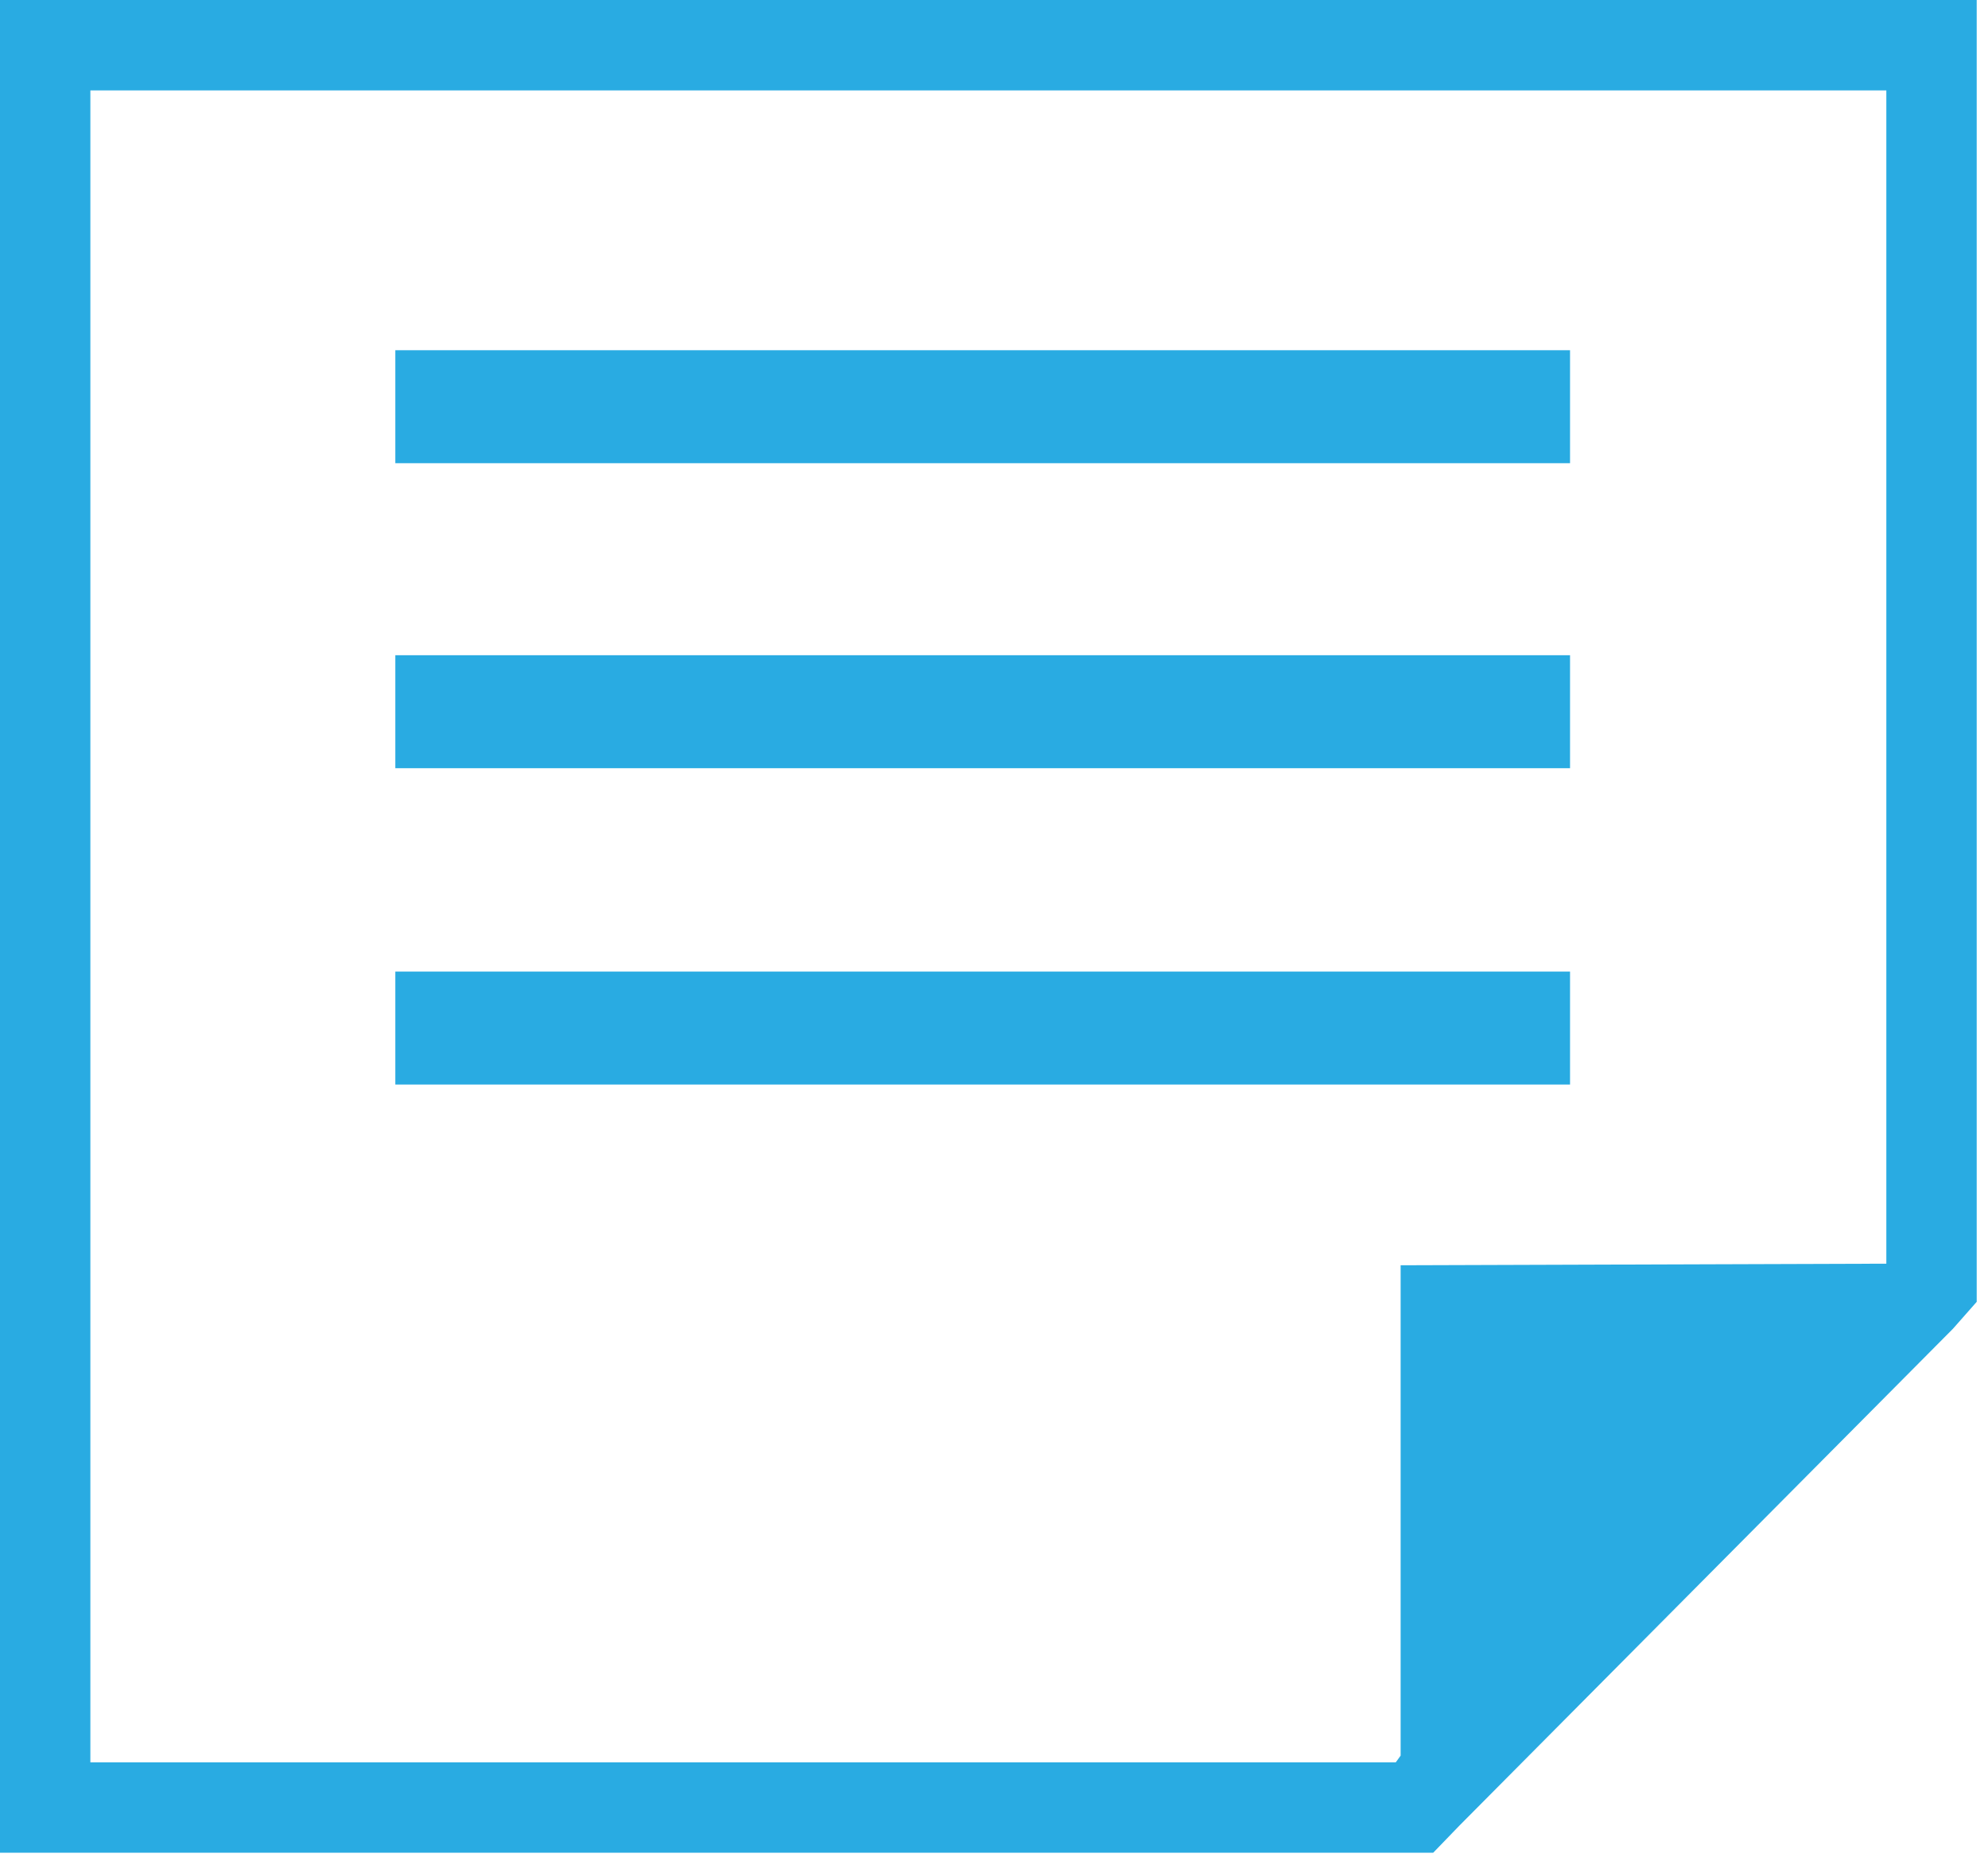 <?xml version="1.0" encoding="UTF-8" standalone="no"?>
<svg width="50px" height="47px" viewBox="0 0 50 47" version="1.1" xmlns="http://www.w3.org/2000/svg" xmlns:xlink="http://www.w3.org/1999/xlink">
    <!-- Generator: sketchtool 3.6.1 (26313) - http://www.bohemiancoding.com/sketch -->
    <title>icon_requirement_normal</title>
    <desc>Created with sketchtool.</desc>
    <defs></defs>
    <g id="educator" stroke="none" stroke-width="1" fill="none" fill-rule="evenodd">
        <g id="01_landing_page" transform="translate(-625, -1436)" fill="#29ABE2">
            <g id="Group-20" transform="translate(514, 1436)">
                <g id="icon_requirement_normal" transform="translate(111, 0)">
                    <g id="Group">
                        <g>
                            <path d="M47.58,0 L2.307,0 L0,0 L0,2.154 L0,44.271 L0,46.591 L2.307,46.591 L35.105,46.591 L36.046,46.591 L36.712,45.902 L49.119,33.414 L49.716,32.737 L49.716,31.795 L49.716,2.154 L49.716,0 L47.58,0 L47.58,0 Z M2.273,44.318 L2.273,2.273 L47.443,2.273 L47.443,31.778 L35.227,31.818 L35.227,44.149 L35.105,44.318 L2.273,44.318 L2.273,44.318 Z" id="Shape"></path>
                            <rect id="Rectangle-path" x="9.943" y="8.807" width="29.545" height="2.841"></rect>
                            <rect id="Rectangle-path" x="9.943" y="16.477" width="29.545" height="2.841"></rect>
                            <rect id="Rectangle-path" x="9.943" y="24.432" width="29.545" height="2.841"></rect>
                        </g>
                    </g>
                </g>
            </g>
        </g>
    </g>
</svg>